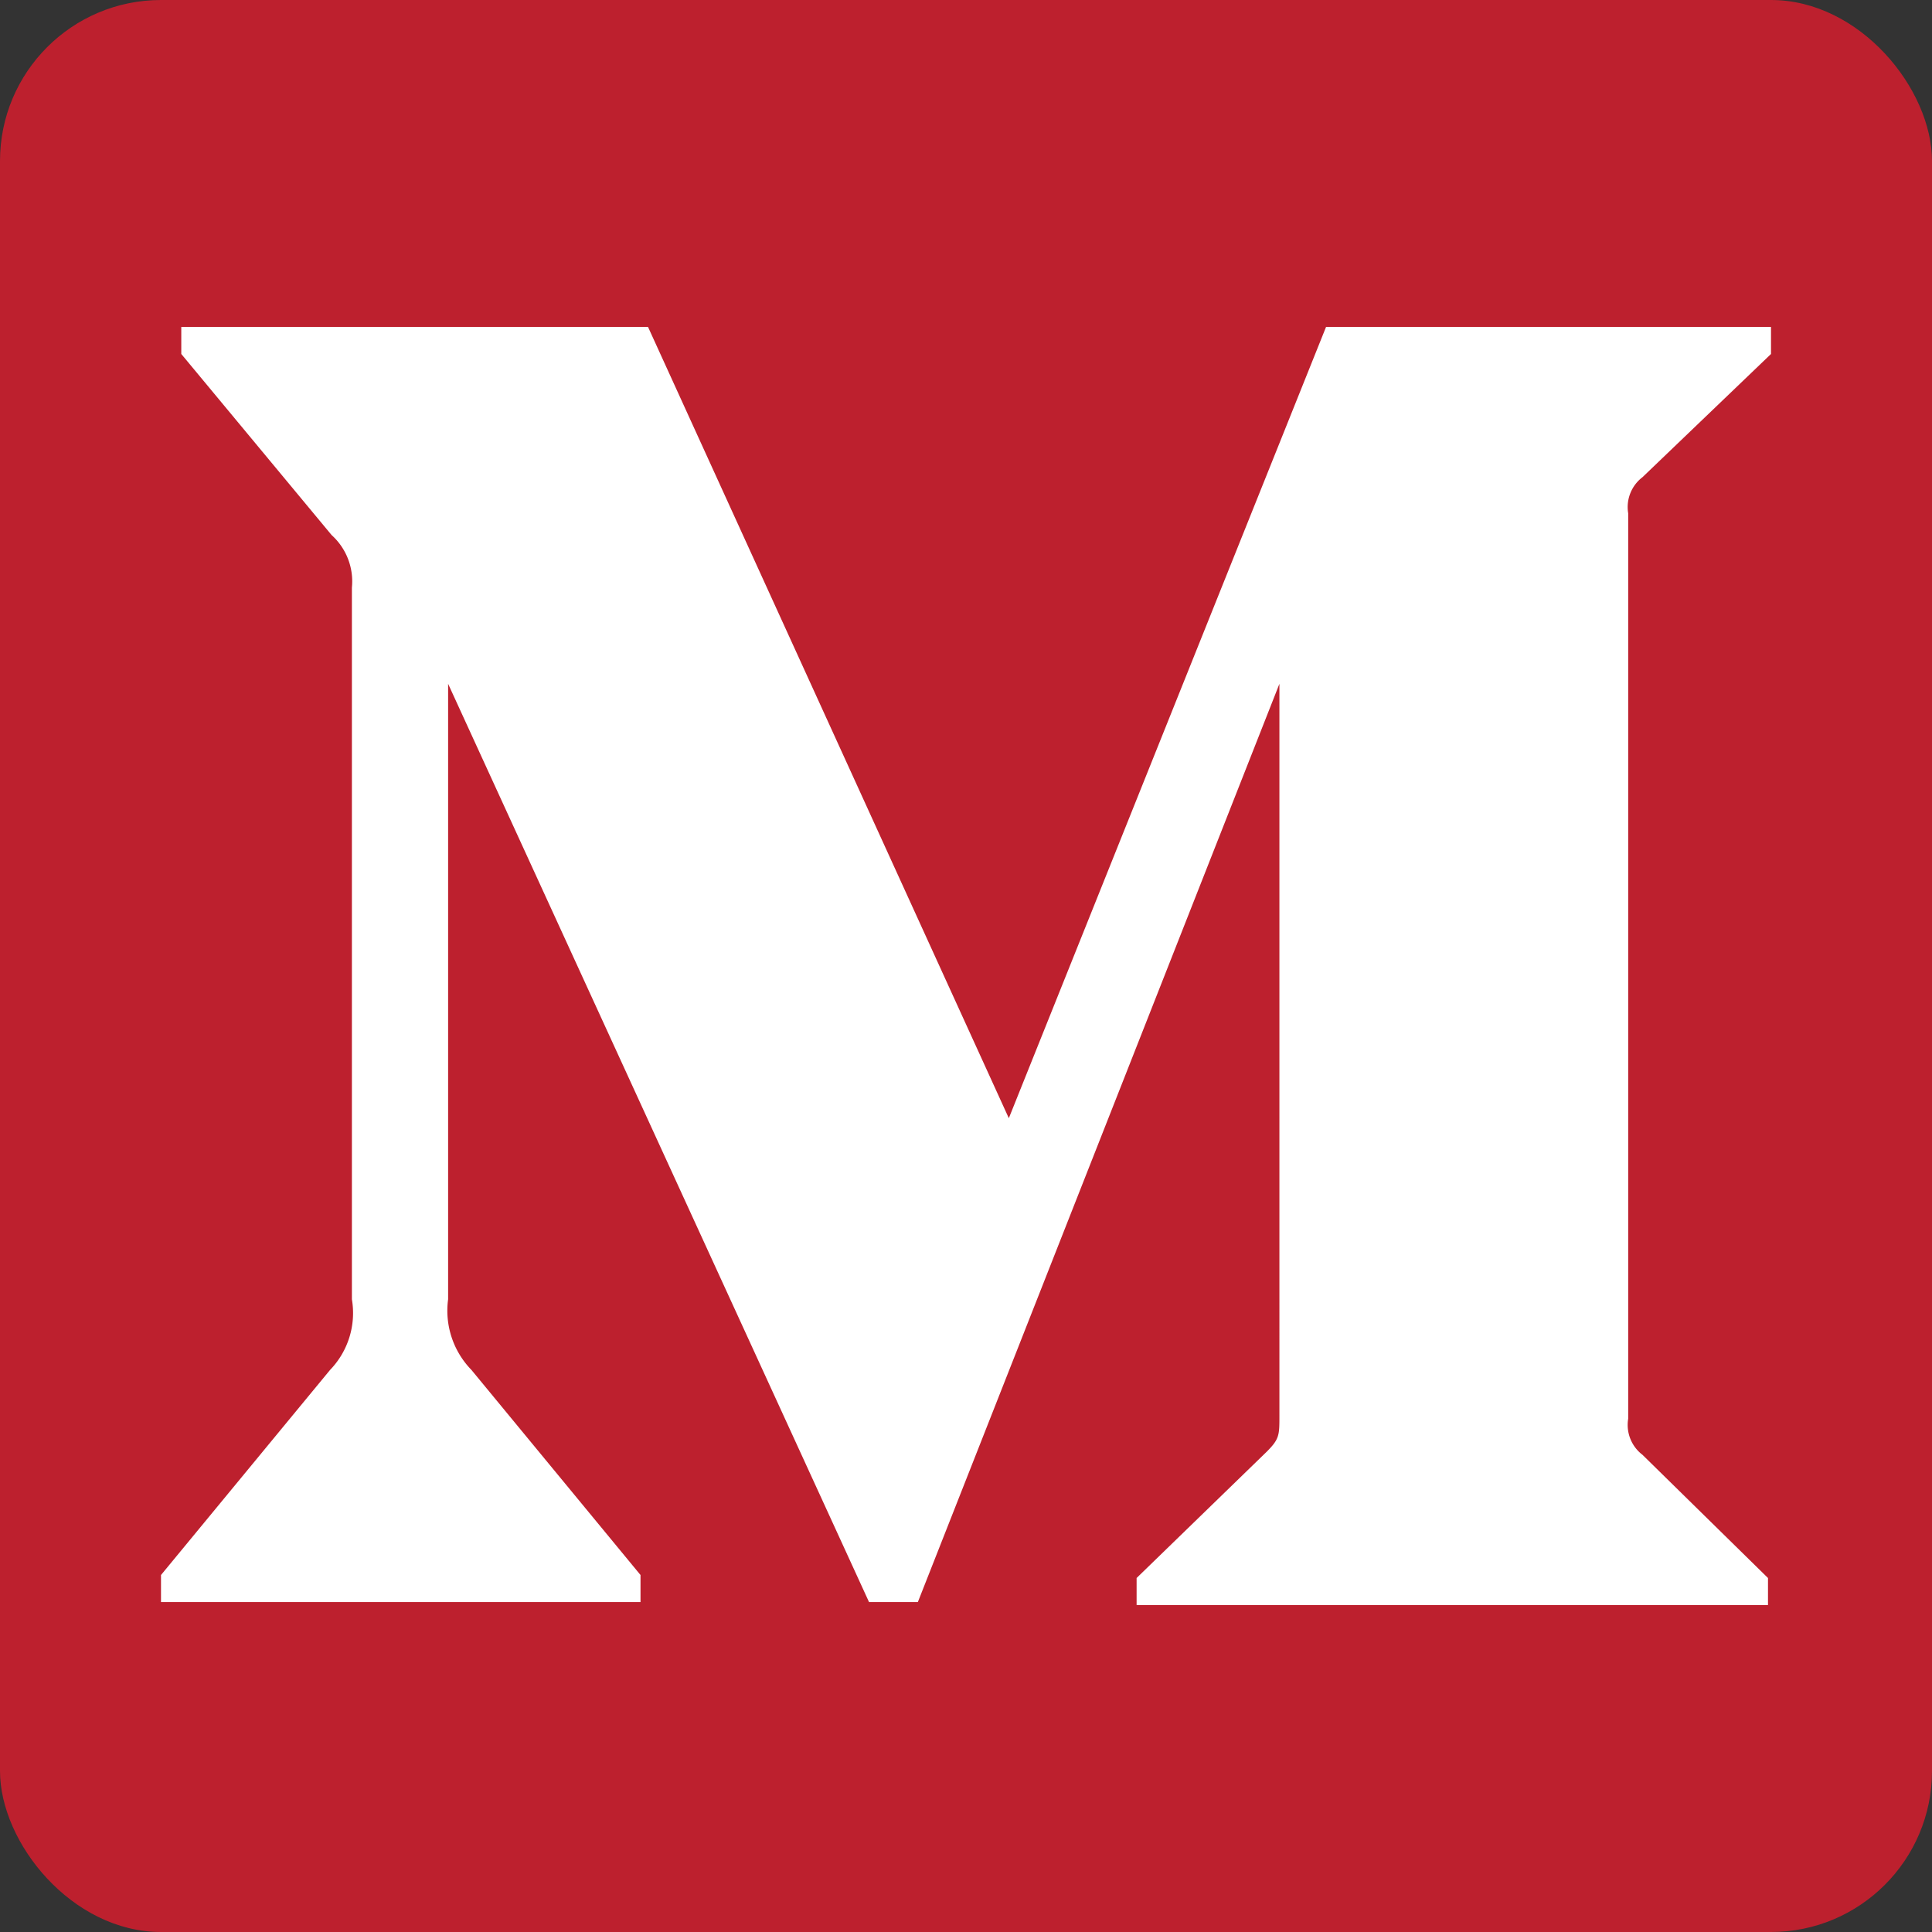 <svg id="Layer_1" data-name="Layer 1" xmlns="http://www.w3.org/2000/svg" viewBox="0 0 36 36"><rect x="0" y="0" width="36" height="36" fill="#333333" stroke="none"/><defs><style>.cls-1{fill:#bd202e;}.cls-2{fill:#fff;}</style></defs><rect class="cls-1" width="36" height="36" rx="3"/><path class="cls-2" d="M6.557,10.95a1.162,1.162,0,0,0-.378-.98L3.378,6.596V6.092h8.697l6.723,14.744L24.709,6.092H33v.504L30.605,8.892a.7.7,0,0,0-.266.672V26.436a.7.7,0,0,0,.266.672L32.944,29.404v.504H21.179v-.504l2.423-2.352c.238-.238.238-.308.238-.672V12.742l-6.737,17.11h-.91l-7.843-17.11V24.21a1.582,1.582,0,0,0,.434,1.316l3.151,3.822v.504H3v-.504l3.151-3.822a1.526,1.526,0,0,0,.406-1.316Z"/></svg>